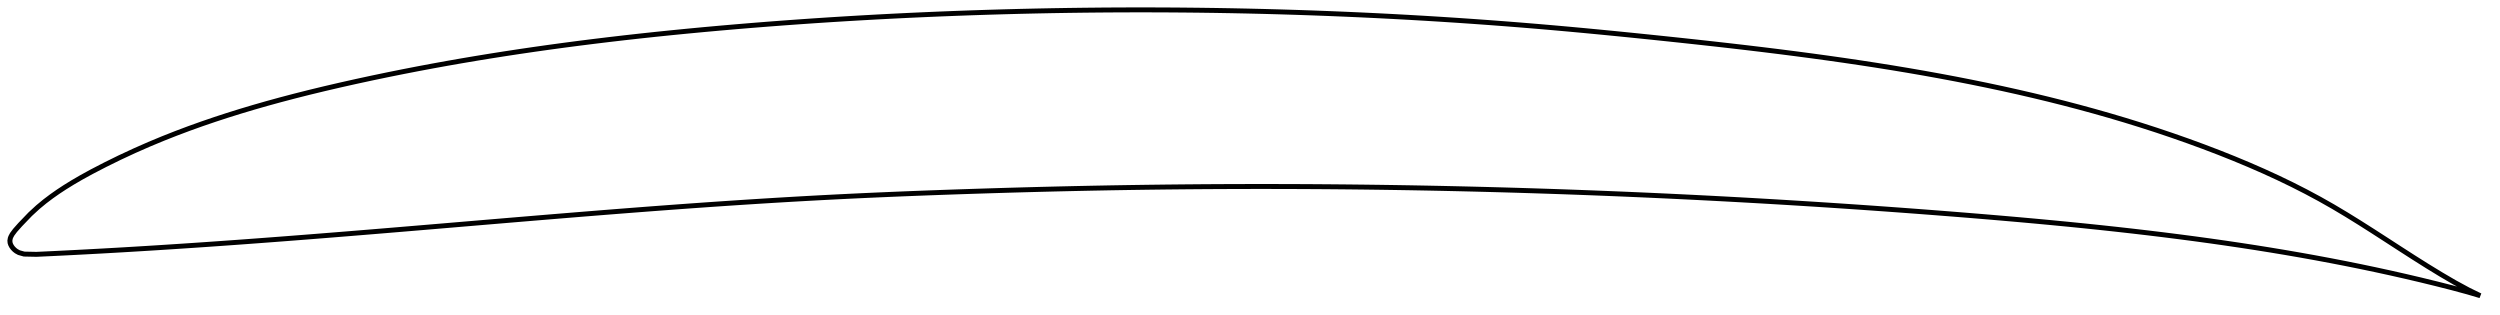 <?xml version="1.0" encoding="utf-8" ?>
<svg baseProfile="full" height="127.675" version="1.1" width="1011.83" xmlns="http://www.w3.org/2000/svg" xmlns:ev="http://www.w3.org/2001/xml-events" xmlns:xlink="http://www.w3.org/1999/xlink"><defs /><polygon fill="none" points="1003.83,119.675 999.106,117.373 993.536,114.346 987.947,111.079 982.348,107.657 976.766,104.136 971.242,100.584 965.764,97.035 960.352,93.543 954.989,90.136 949.644,86.829 944.281,83.633 938.856,80.557 933.336,77.594 927.709,74.731 921.974,71.962 916.132,69.282 910.186,66.684 904.142,64.165 898.01,61.722 891.803,59.353 885.537,57.058 879.223,54.841 872.868,52.701 866.478,50.638 860.087,48.66 853.78,46.79 847.55,45.018 841.389,43.336 835.238,41.725 829.061,40.172 822.858,38.676 816.628,37.234 810.372,35.844 804.088,34.506 797.778,33.216 791.441,31.974 785.078,30.777 778.688,29.623 772.273,28.512 765.832,27.44 759.367,26.407 752.878,25.41 746.366,24.447 739.833,23.518 733.279,22.62 726.706,21.751 720.116,20.909 713.51,20.092 706.891,19.3 700.26,18.529 693.621,17.777 686.977,17.044 680.352,16.329 673.767,15.631 667.221,14.95 660.71,14.283 654.23,13.633 647.778,13.002 641.35,12.389 634.944,11.796 628.536,11.224 622.116,10.672 615.683,10.141 609.237,9.632 602.78,9.145 596.311,8.679 589.831,8.235 583.34,7.813 576.839,7.413 570.328,7.035 563.807,6.679 557.278,6.345 550.74,6.033 544.194,5.743 537.641,5.475 531.081,5.23 524.515,5.007 517.943,4.806 511.366,4.627 504.786,4.471 498.203,4.337 491.618,4.225 485.032,4.136 478.446,4.069 471.86,4.024 465.278,4.001 458.698,4.0 452.123,4.021 445.554,4.064 438.993,4.129 432.44,4.215 425.897,4.323 419.366,4.452 412.847,4.603 406.343,4.774 399.855,4.966 393.384,5.178 386.931,5.411 380.5,5.663 374.089,5.936 367.7,6.228 361.331,6.54 354.98,6.873 348.645,7.225 342.322,7.597 336.007,7.991 329.694,8.405 323.377,8.842 317.049,9.3 310.702,9.782 304.326,10.289 297.911,10.822 291.445,11.382 284.915,11.972 278.346,12.593 271.825,13.236 265.364,13.9 258.999,14.584 252.685,15.29 246.438,16.018 240.255,16.768 234.13,17.54 228.064,18.336 222.048,19.156 216.078,20.001 210.151,20.871 204.259,21.768 198.397,22.693 192.559,23.648 186.738,24.634 180.93,25.652 175.127,26.705 169.238,27.81 163.224,28.979 157.053,30.22 150.69,31.547 144.091,32.973 137.564,34.437 131.226,35.913 125.117,37.394 119.277,38.869 113.566,40.372 108.005,41.898 102.579,43.453 97.26,45.045 92.028,46.682 86.845,48.376 81.677,50.144 76.502,51.999 71.275,53.964 65.927,56.075 60.375,58.385 54.483,60.975 48.404,63.804 42.544,66.687 37.033,69.545 32.811,71.865 29.334,73.892 26.209,75.826 23.516,77.598 20.862,79.46 18.157,81.504 15.362,83.809 12.239,86.682 8.16,90.928 6.087,93.265 4.925,94.829 4.372,95.866 4.16,96.452 4.0,97.401 4.075,98.254 4.316,98.994 4.691,99.703 5.219,100.424 5.89,101.111 6.609,101.667 7.665,102.242 9.762,102.834 14.742,102.939 21.553,102.619 26.864,102.357 29,102.249 30.174,102.189 34.632,101.955 41.197,101.599 45.093,101.379 46.423,101.303 47.452,101.244 49.606,101.119 52.574,100.944 56.144,100.729 60.154,100.484 64.486,100.212 69.053,99.919 73.793,99.609 78.662,99.283 83.626,98.944 88.662,98.592 93.751,98.231 98.879,97.859 104.037,97.479 109.215,97.092 114.407,96.697 119.609,96.296 124.815,95.89 130.023,95.478 135.231,95.062 140.434,94.643 145.632,94.219 150.823,93.794 156.004,93.365 161.176,92.935 166.335,92.504 171.481,92.073 176.613,91.641 181.729,91.209 186.826,90.779 191.905,90.35 196.961,89.923 201.994,89.499 207,89.078 211.977,88.661 216.921,88.249 221.827,87.842 226.692,87.441 231.508,87.046 236.27,86.659 240.97,86.28 245.598,85.911 250.143,85.552 254.592,85.205 258.93,84.87 263.141,84.548 267.204,84.242 271.097,83.953 274.796,83.681 278.276,83.429 281.512,83.197 284.481,82.988 287.163,82.8 289.549,82.635 291.641,82.492 293.458,82.369 295.044,82.263 296.831,82.143 298.856,82.01 301.166,81.858 303.627,81.7 306.325,81.528 309.099,81.354 312.131,81.167 315.285,80.976 318.749,80.771 322.267,80.567 326.558,80.325 332.069,80.025 338.572,79.688 344.538,79.394 350.039,79.135 355.278,78.9 360.444,78.677 365.569,78.465 370.783,78.259 376.085,78.058 381.73,77.852 387.911,77.637 394.656,77.414 401.375,77.202 407.977,77.004 414.544,76.818 421.178,76.642 427.956,76.474 434.916,76.314 442.159,76.162 449.691,76.019 457.236,75.893 464.622,75.786 471.868,75.696 478.992,75.623 486.007,75.565 492.925,75.522 499.757,75.494 506.512,75.479 513.195,75.477 519.816,75.489 526.378,75.512 532.887,75.548 539.348,75.596 545.765,75.655 552.14,75.726 558.478,75.808 564.781,75.901 571.052,76.005 577.293,76.119 583.507,76.244 589.695,76.38 595.859,76.526 602.001,76.682 608.123,76.849 614.226,77.026 620.311,77.213 626.38,77.409 632.434,77.616 638.474,77.833 644.501,78.059 650.517,78.296 656.521,78.542 662.516,78.798 668.502,79.064 674.48,79.339 680.45,79.625 686.415,79.92 692.374,80.224 698.328,80.539 704.279,80.863 710.227,81.197 716.173,81.541 722.118,81.895 728.063,82.258 734.008,82.632 739.955,83.016 745.905,83.409 751.859,83.813 757.817,84.227 763.787,84.652 769.897,85.096 776.213,85.567 782.75,86.066 789.524,86.596 796.481,87.153 803.393,87.722 810.239,88.302 817.022,88.894 823.742,89.501 830.402,90.123 837.004,90.761 843.551,91.418 850.045,92.094 856.491,92.791 862.891,93.51 869.247,94.252 875.563,95.019 881.841,95.812 888.085,96.632 894.297,97.481 900.481,98.359 906.638,99.27 912.772,100.213 918.885,101.191 924.982,102.204 931.065,103.256 937.139,104.348 943.206,105.481 949.273,106.659 955.345,107.884 961.427,109.16 967.529,110.489 973.66,111.876 979.836,113.327 986.19,114.88 992.535,116.493 998.757,118.176 1003.83,119.675" stroke="black" stroke-width="2.0" /></svg>